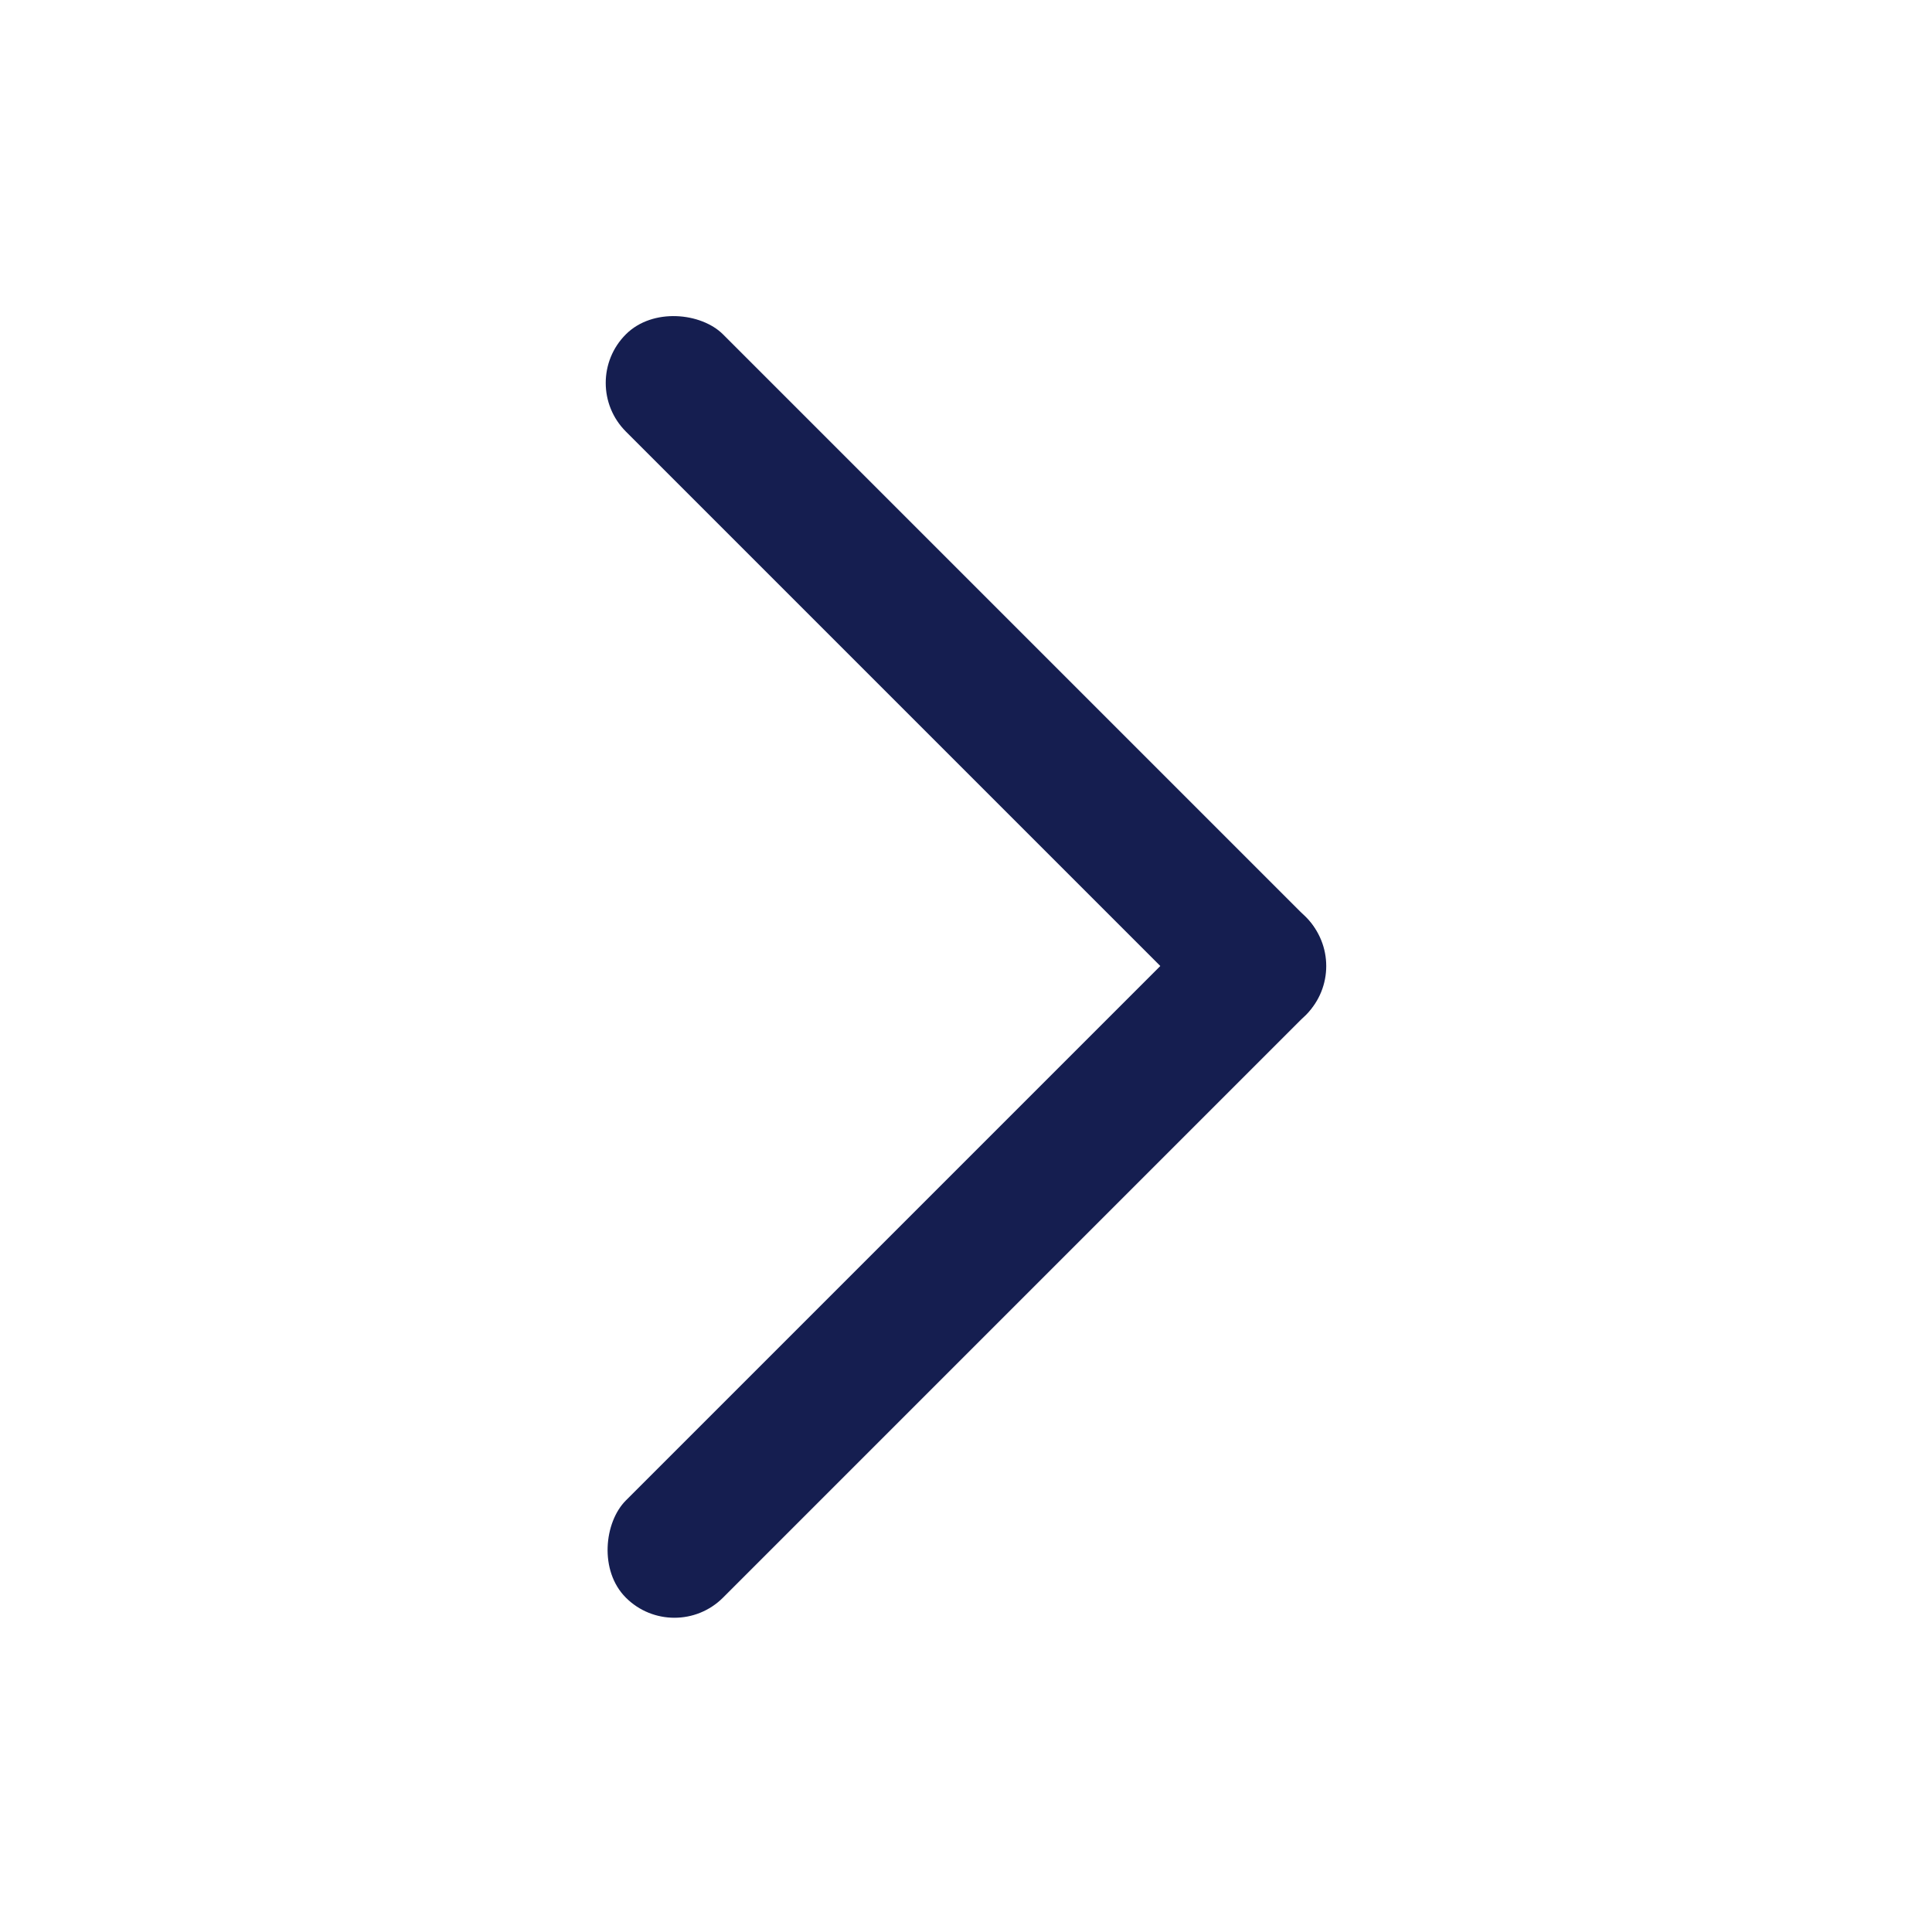 <svg width="24" height="24" viewBox="0 0 24 24" fill="none" xmlns="http://www.w3.org/2000/svg">
<rect x="7.171" y="4.757" width="1.707" height="11.951" rx="0.854" transform="rotate(-45 7.171 4.757)" fill="#151E50"/>
<rect x="8.378" y="20.45" width="1.707" height="11.951" rx="0.854" transform="rotate(-135 8.378 20.45)" fill="#151E50"/>
</svg>
